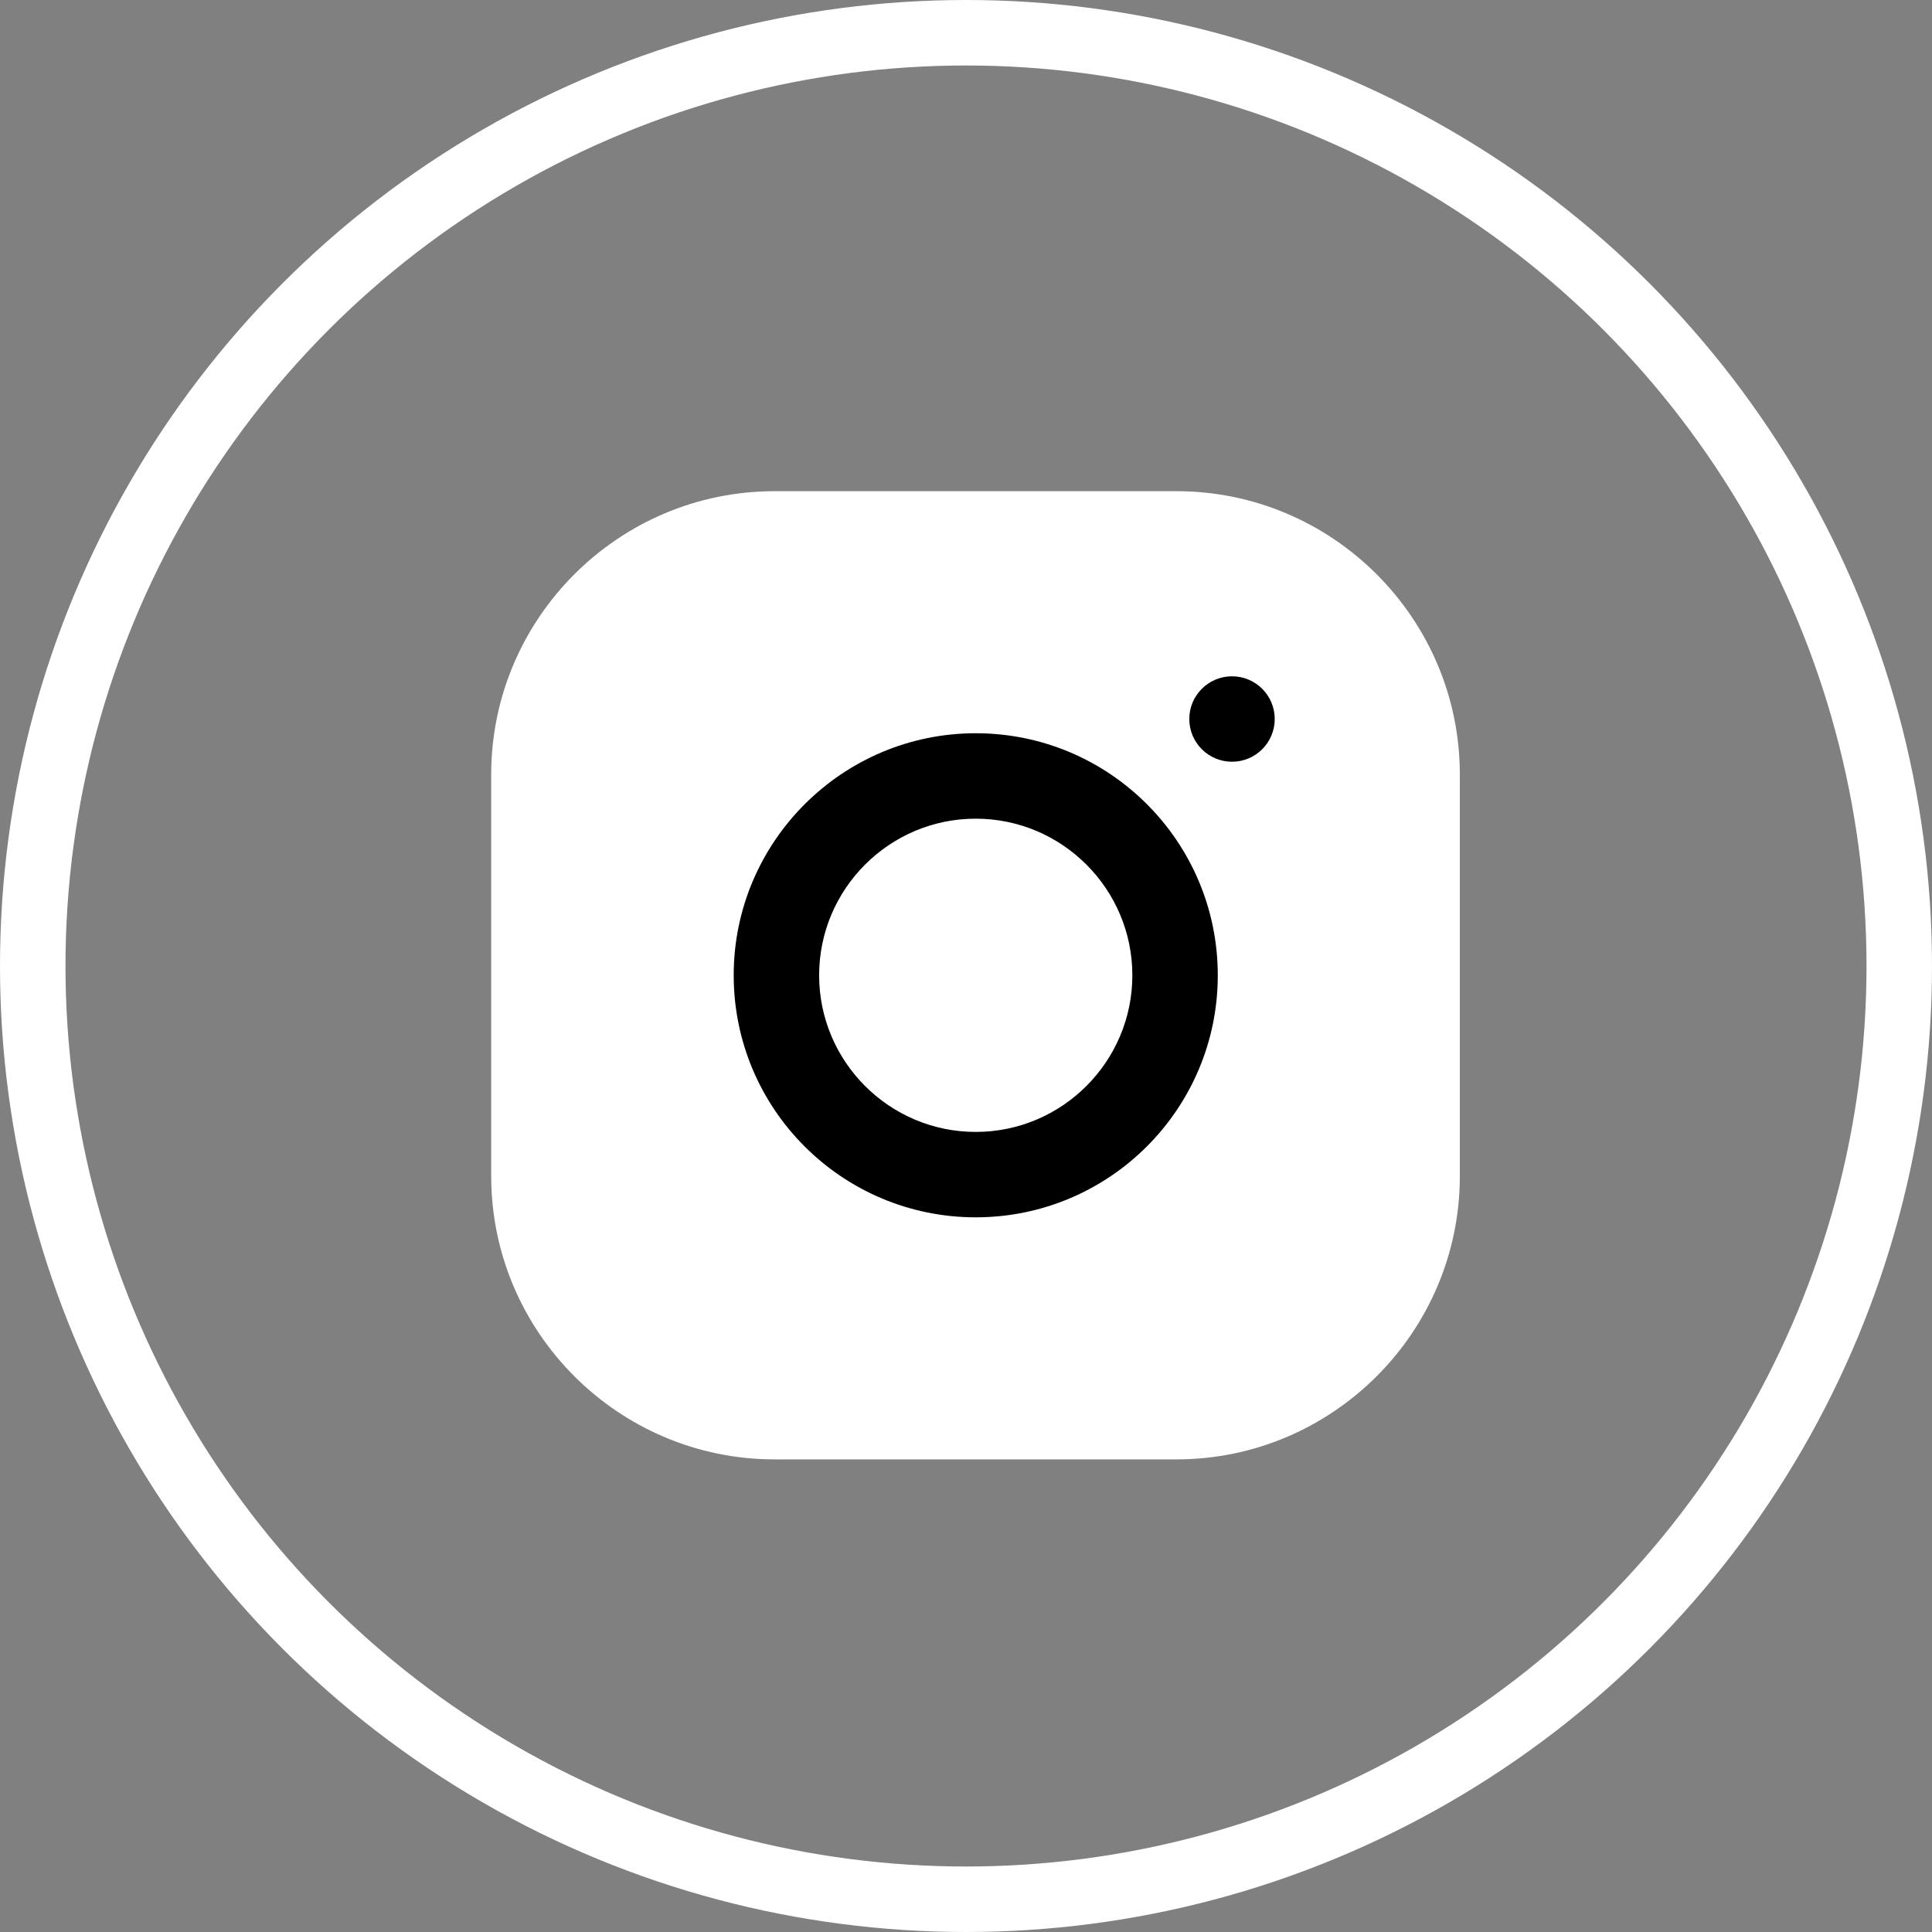 <svg width="59" height="59" viewBox="0 0 59 59" fill="none" xmlns="http://www.w3.org/2000/svg">
<rect x="0" y="0" width="59" height="59" fill="#808080" stroke="none"/>
<path d="M23.654 44.567H35.927C40.695 44.567 44.581 40.681 44.581 35.913V23.654C44.581 18.885 40.695 15 35.927 15H23.654C18.885 15 15 18.885 15 23.654V35.913C15 40.681 18.885 44.567 23.654 44.567Z" fill="white"/>
<path d="M29.797 37.175C25.716 37.175 22.406 33.865 22.406 29.784C22.406 25.702 25.73 22.392 29.797 22.392C33.879 22.392 37.189 25.702 37.189 29.784C37.189 33.865 33.879 37.175 29.797 37.175ZM29.797 25.001C27.16 25.001 25.015 27.147 25.015 29.784C25.015 32.421 27.16 34.567 29.797 34.567C32.434 34.567 34.58 32.421 34.58 29.784C34.58 27.147 32.434 25.001 29.797 25.001Z" fill="black"/>
<path d="M37.624 23.262C38.344 23.262 38.928 22.678 38.928 21.957C38.928 21.237 38.344 20.653 37.624 20.653C36.903 20.653 36.319 21.237 36.319 21.957C36.319 22.678 36.903 23.262 37.624 23.262Z" fill="black"/>
<circle cx="29.5" cy="29.5" r="28.5" stroke="white" stroke-width="2"/>
</svg>
